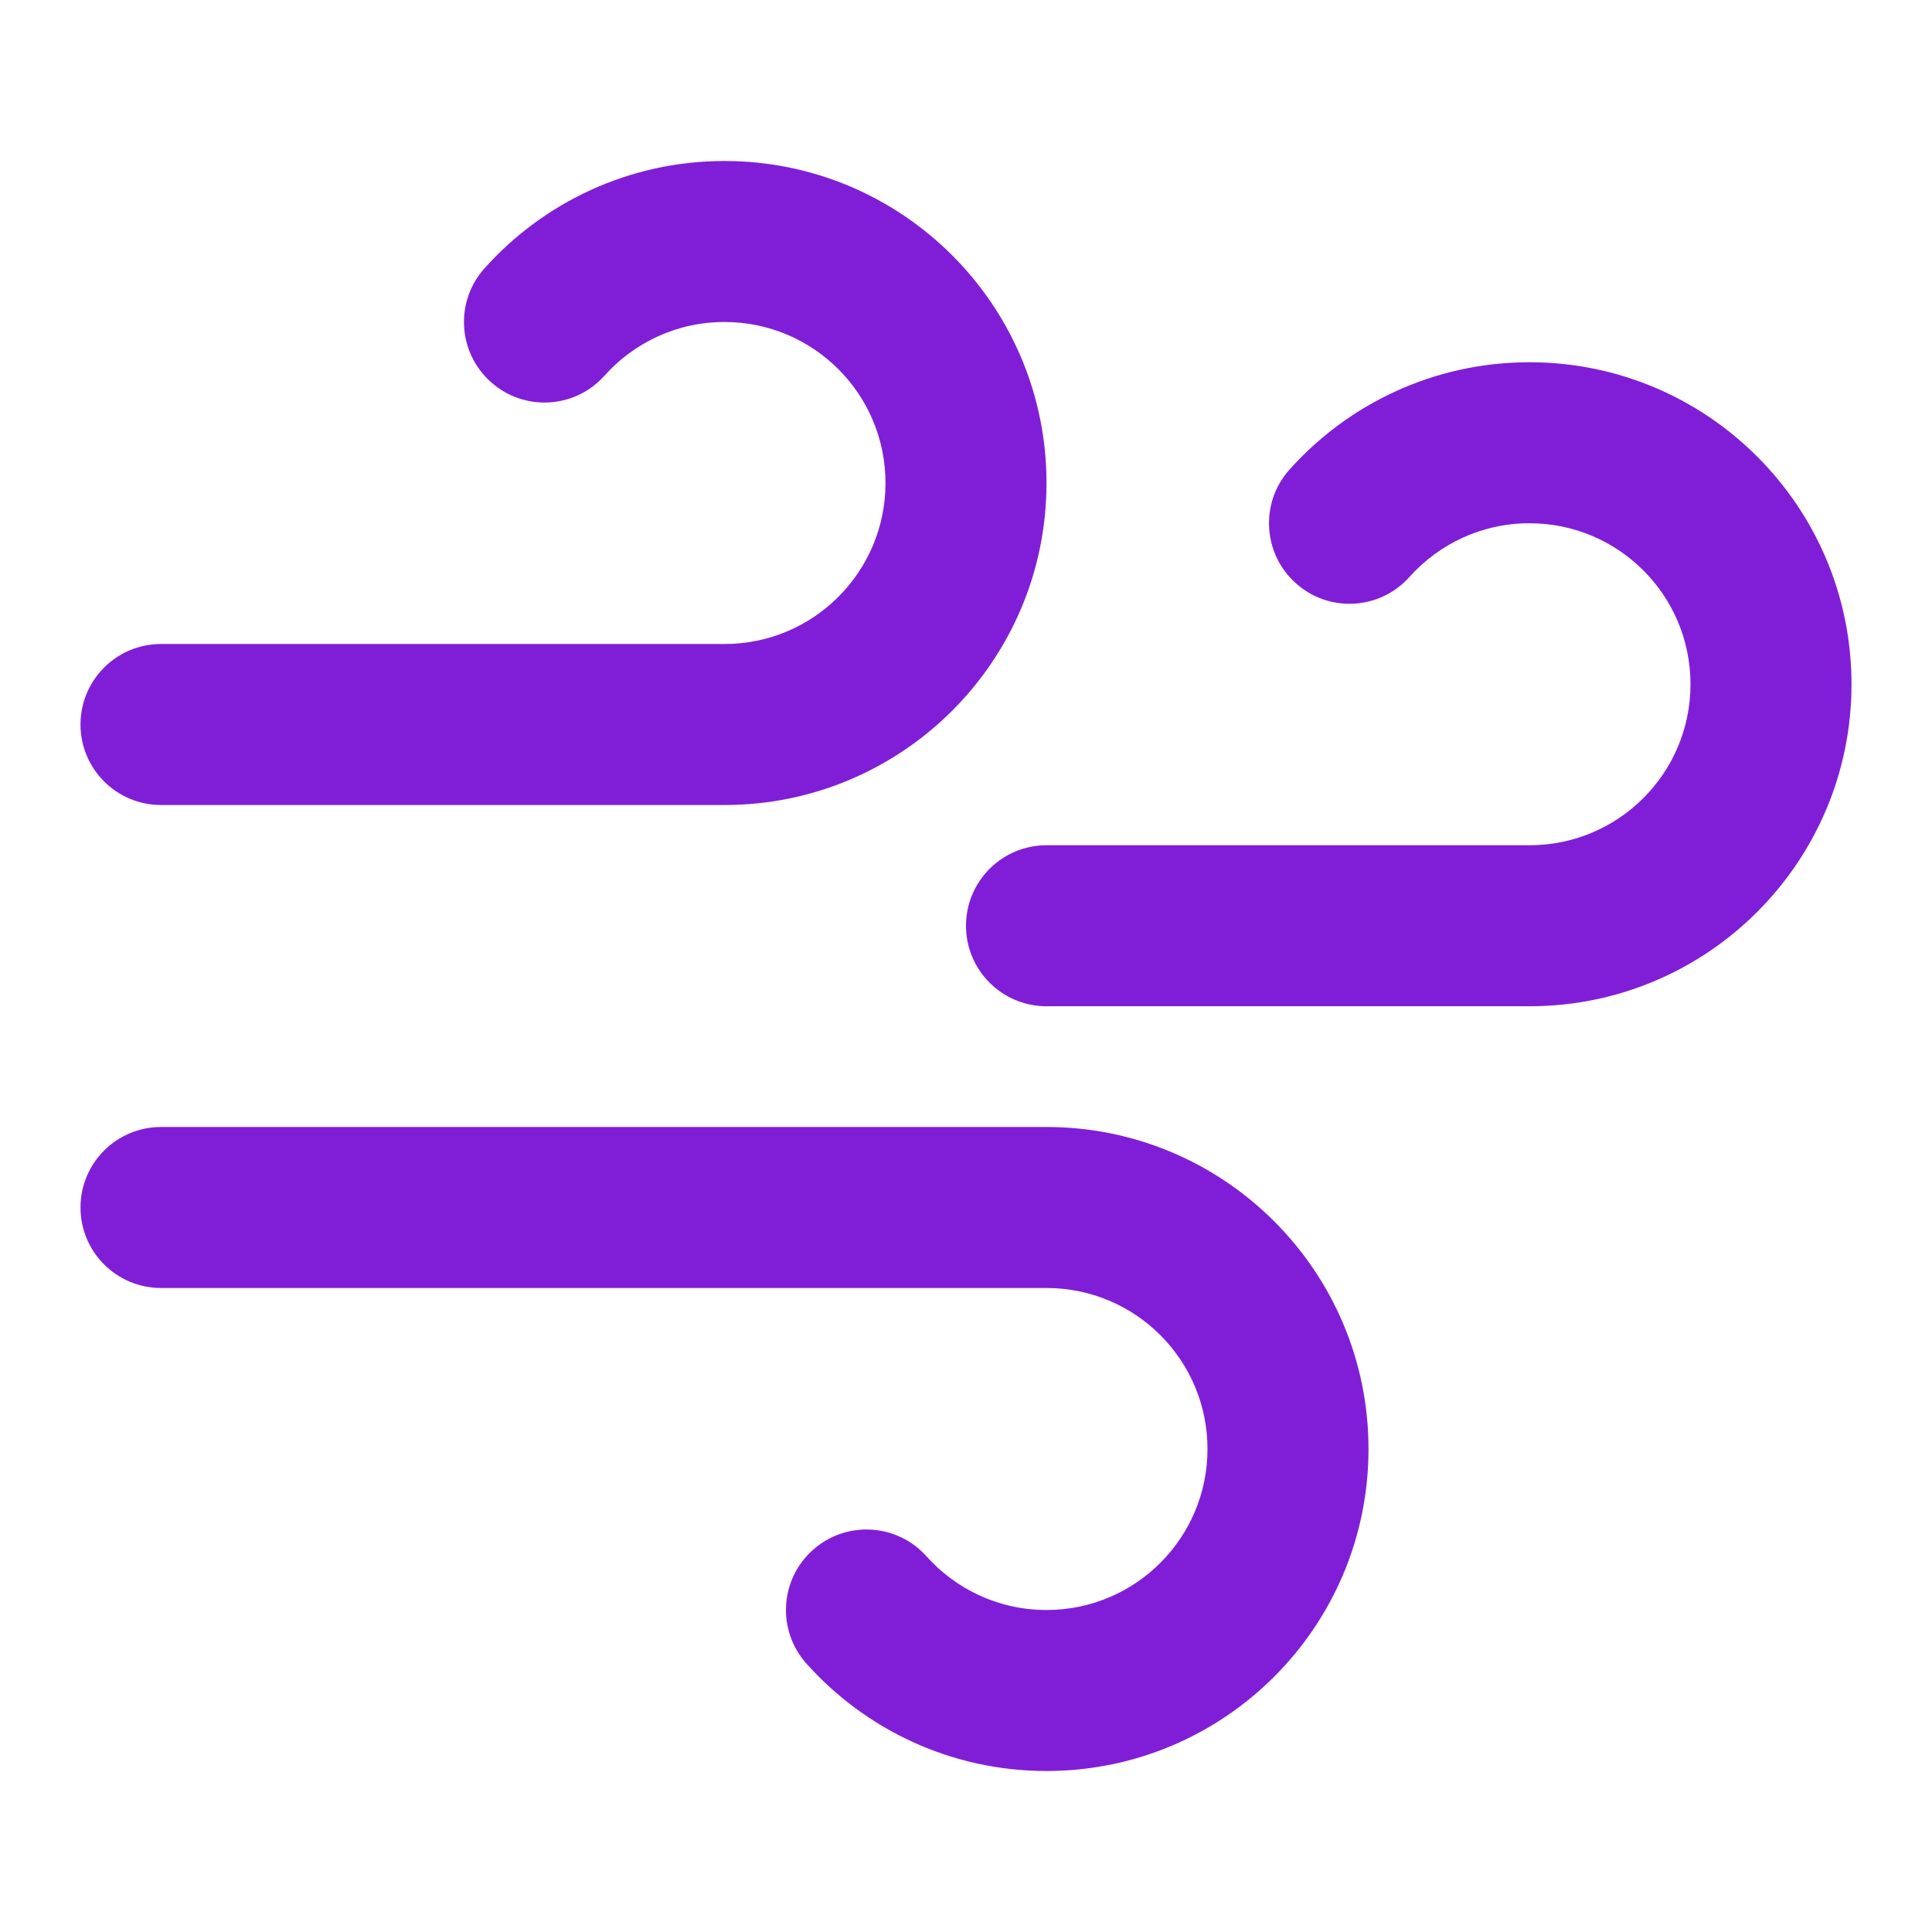 <svg fill="none" height="24" viewBox="0 0 24 24" width="24" xmlns="http://www.w3.org/2000/svg"><g clip-rule="evenodd" fill="#801ed7" fill-rule="evenodd"><path d="m19 6.5c-.592 0-1.123.256-1.491.667-.368.412-1.001.447-1.412.078-.411-.368-.447-1.001-.078-1.412.731-.817 1.796-1.333 2.981-1.333 2.209 0 4 1.791 4 4 0 2.209-1.791 4-4 4h-6c-.552 0-1-.448-1-1s.448-1 1-1h6c1.105 0 2-.895 2-2s-.895-2-2-2z"/><path d="m9 4c-.592 0-1.123.256-1.491.667-.368.412-1.001.447-1.412.078-.412-.368-.447-1.001-.078-1.412.731-.817 1.796-1.333 2.981-1.333 2.209 0 4 1.791 4 4s-1.791 4-4 4h-7c-.552 0-1-.448-1-1s.448-1 1-1h7c1.105 0 2-.895 2-2s-.895-2-2-2z"/><path d="m13 20c-.592 0-1.123-.256-1.491-.667-.368-.411-1-.447-1.412-.078-.412.368-.447 1-.078 1.412.731.817 1.796 1.333 2.981 1.333 2.209 0 4-1.791 4-4s-1.791-4-4-4h-11c-.552 0-1 .448-1 1s.448 1 1 1h11c1.105 0 2 .895 2 2s-.895 2-2 2z"/></g></svg>